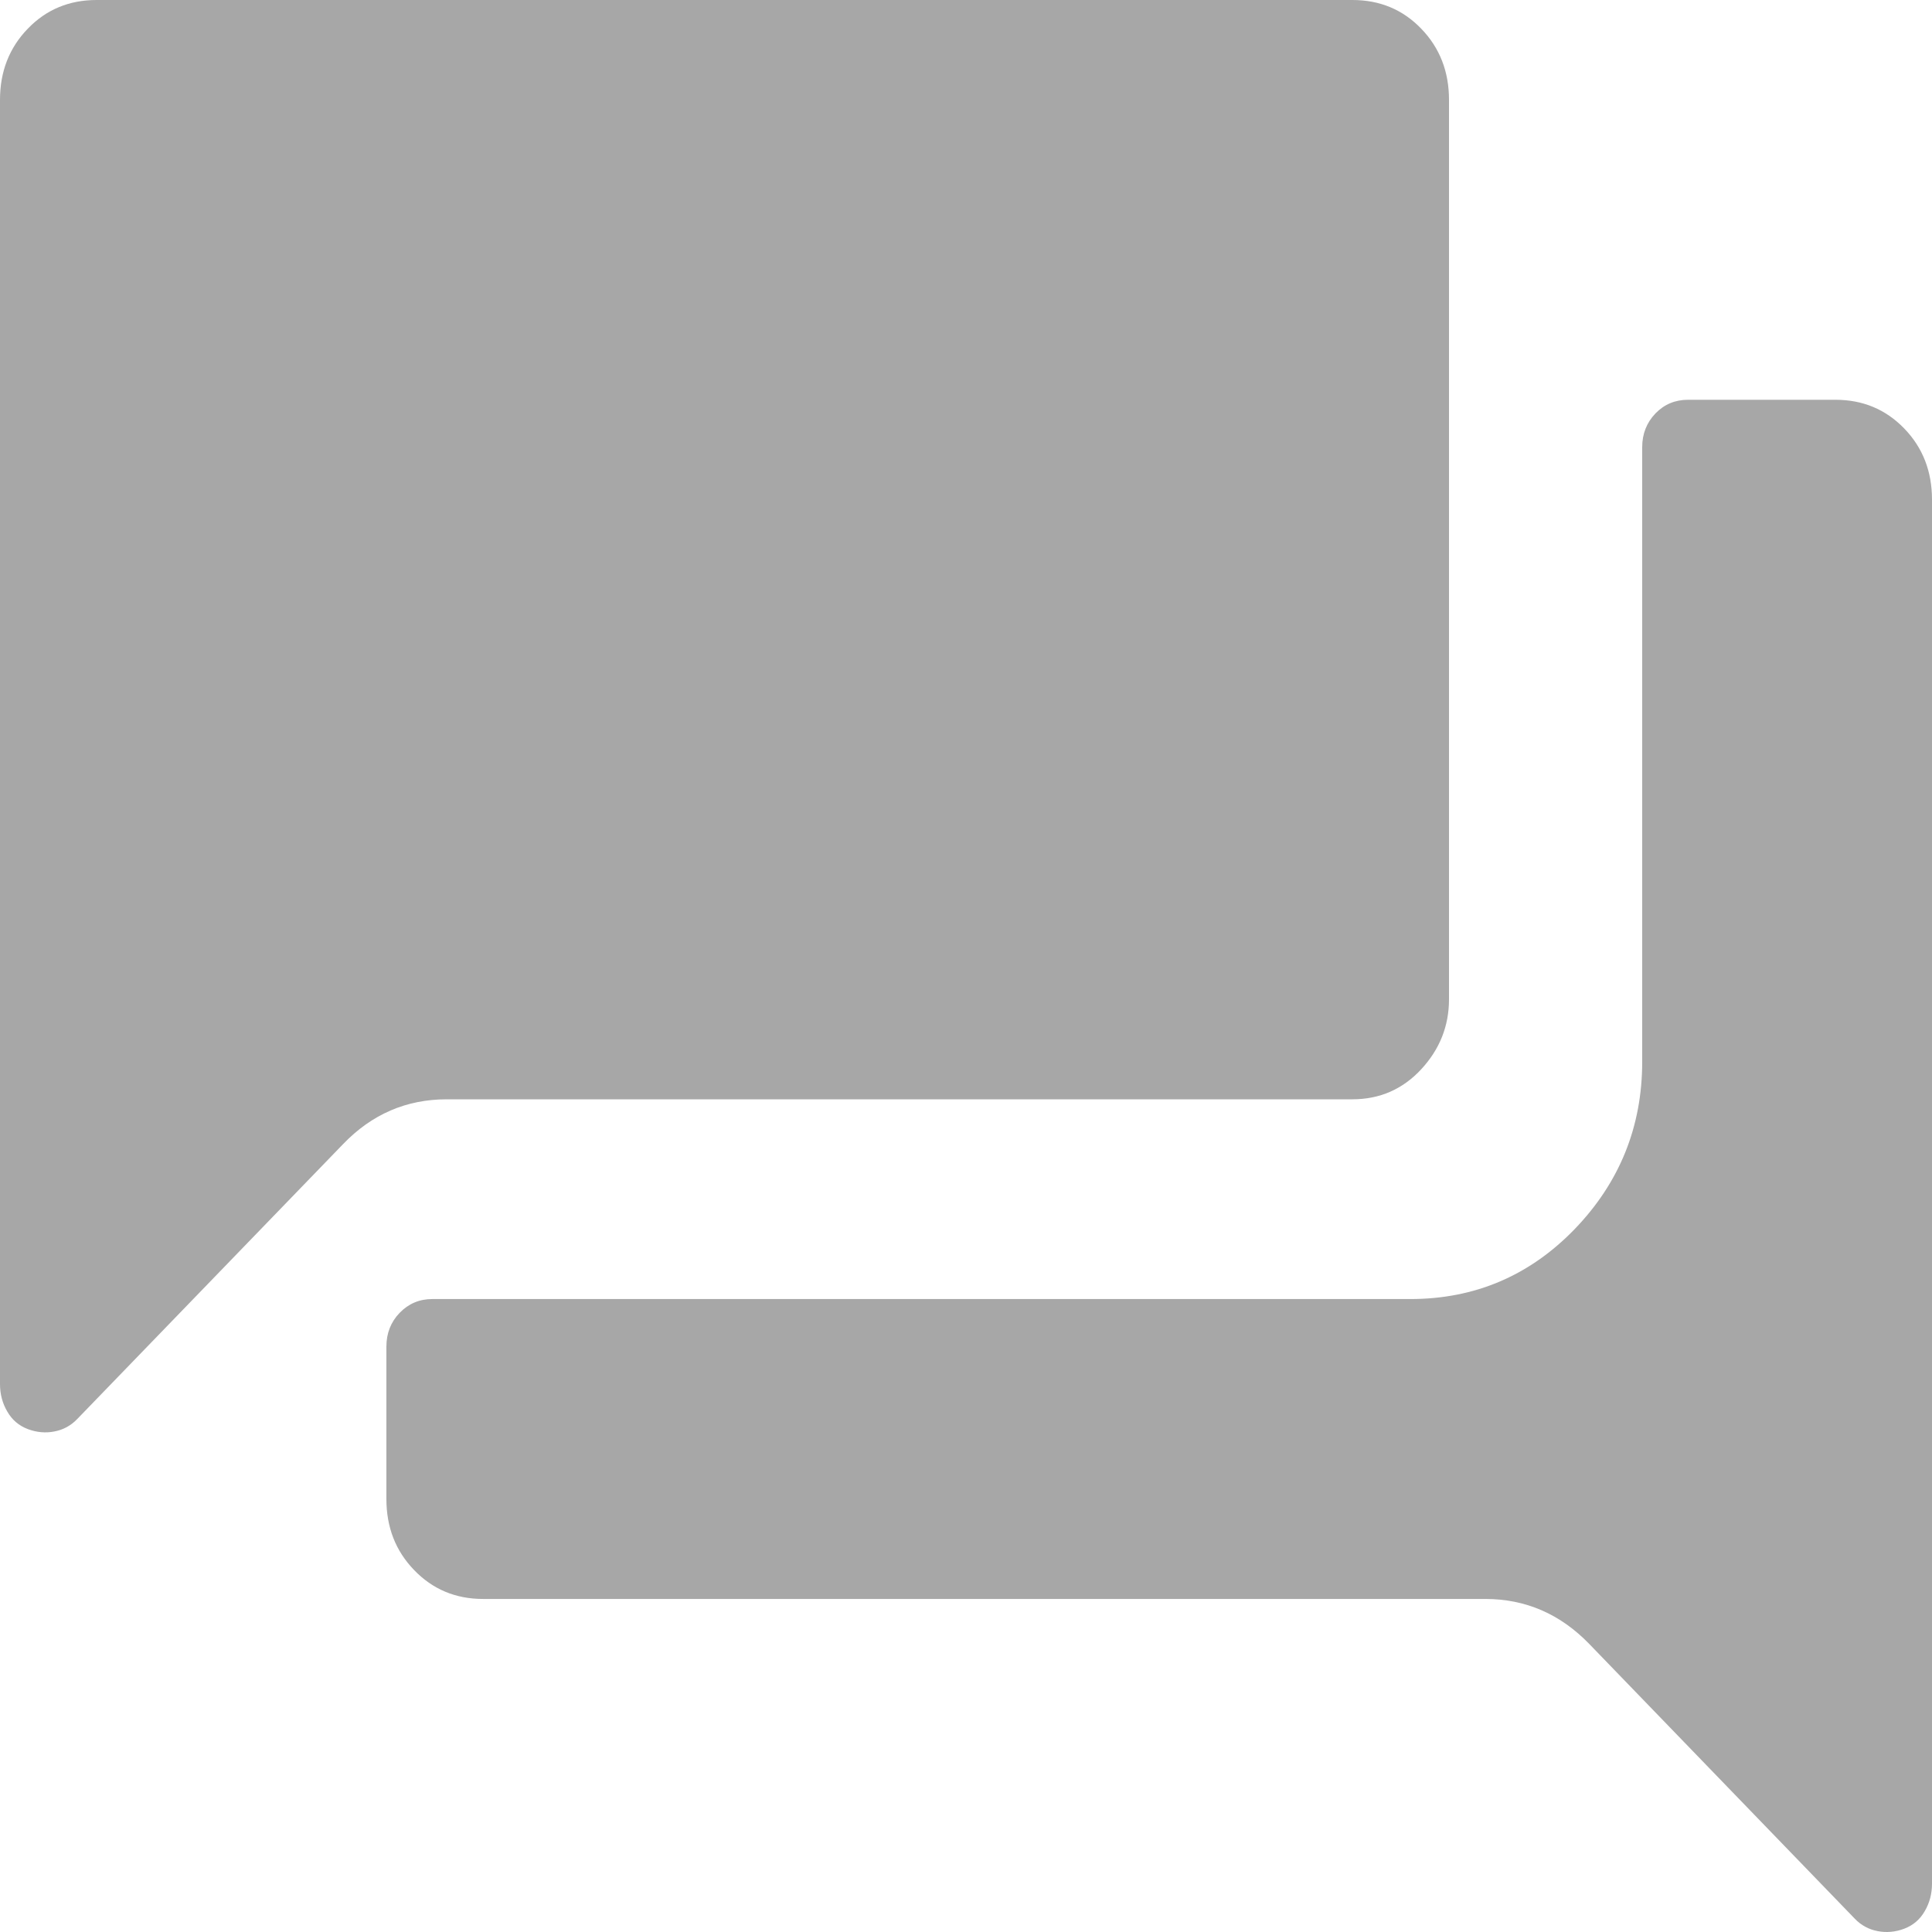 <svg width="13" height="13" viewBox="0 0 13 13" fill="none" xmlns="http://www.w3.org/2000/svg">
<path d="M12.35 2.69H11.359C11.272 2.69 11.199 2.72 11.139 2.782C11.08 2.844 11.05 2.919 11.05 3.009V7.144C11.05 7.581 10.898 7.957 10.595 8.271C10.292 8.584 9.923 8.741 9.49 8.741H2.909C2.822 8.741 2.749 8.772 2.689 8.834C2.63 8.895 2.6 8.971 2.6 9.061V10.086C2.6 10.277 2.662 10.436 2.787 10.565C2.911 10.694 3.066 10.759 3.25 10.759H9.994C10.265 10.759 10.498 10.86 10.693 11.061L12.48 12.91C12.523 12.955 12.575 12.983 12.634 12.994C12.694 13.006 12.754 13 12.813 12.978C12.873 12.955 12.919 12.916 12.951 12.86C12.984 12.804 13 12.742 13 12.675V3.362C13 3.172 12.938 3.012 12.813 2.883C12.688 2.754 12.534 2.69 12.35 2.69ZM9.75 6.724V0.672C9.75 0.482 9.688 0.322 9.563 0.193C9.439 0.064 9.284 0 9.1 0H0.65C0.466 0 0.311 0.064 0.187 0.193C0.062 0.322 0 0.482 0 0.672V9.313C0 9.38 0.016 9.442 0.049 9.498C0.081 9.554 0.127 9.593 0.187 9.616C0.246 9.638 0.306 9.644 0.366 9.632C0.425 9.621 0.477 9.593 0.52 9.548L2.308 7.699C2.502 7.497 2.735 7.397 3.006 7.397H9.1C9.284 7.397 9.439 7.329 9.563 7.195C9.688 7.06 9.75 6.903 9.75 6.724Z" fill="#A7A7A7"/>
</svg>
